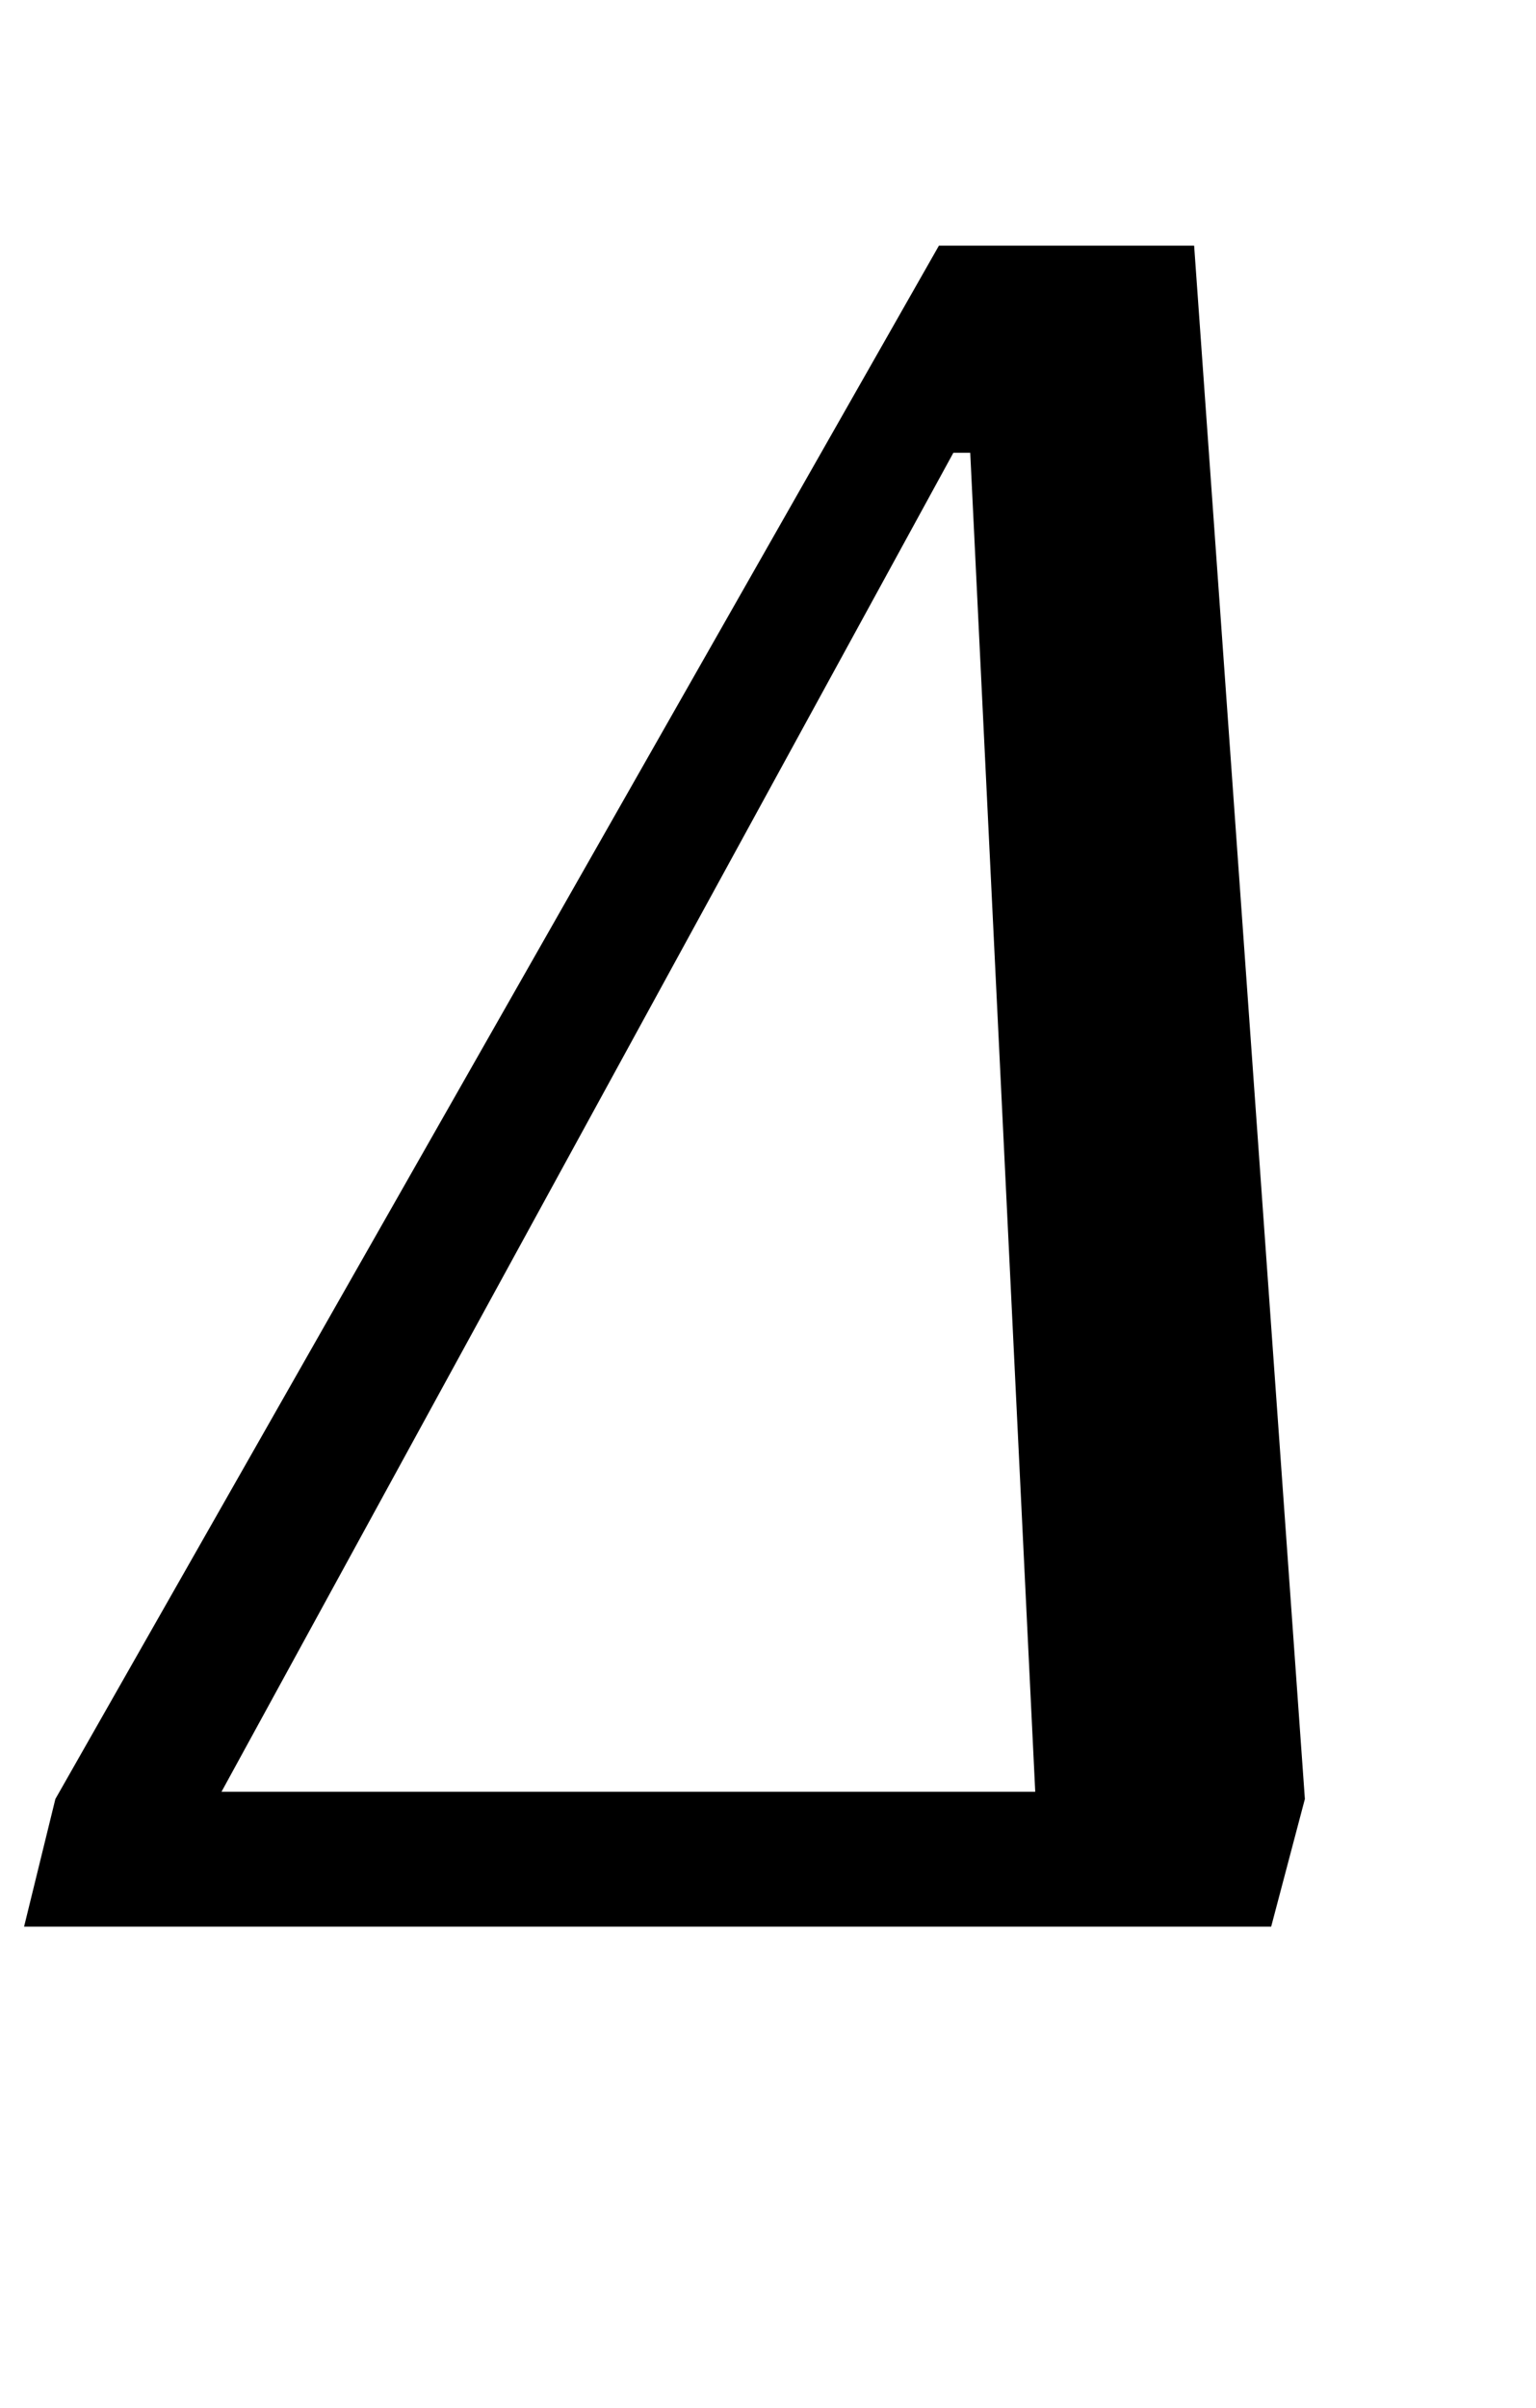 <?xml version="1.0" standalone="no"?>
<!DOCTYPE svg PUBLIC "-//W3C//DTD SVG 1.1//EN" "http://www.w3.org/Graphics/SVG/1.1/DTD/svg11.dtd" >
<svg xmlns="http://www.w3.org/2000/svg" xmlns:xlink="http://www.w3.org/1999/xlink" version="1.1" viewBox="-30 0 638 1000">
  <g transform="matrix(1 0 0 -1 0 800)">
   <path fill="currentColor"
d="M-7 53l367 645h106l46 -645l-14 -53h-518zM62 56h338l-27 556h-7z" />
  </g>

</svg>
